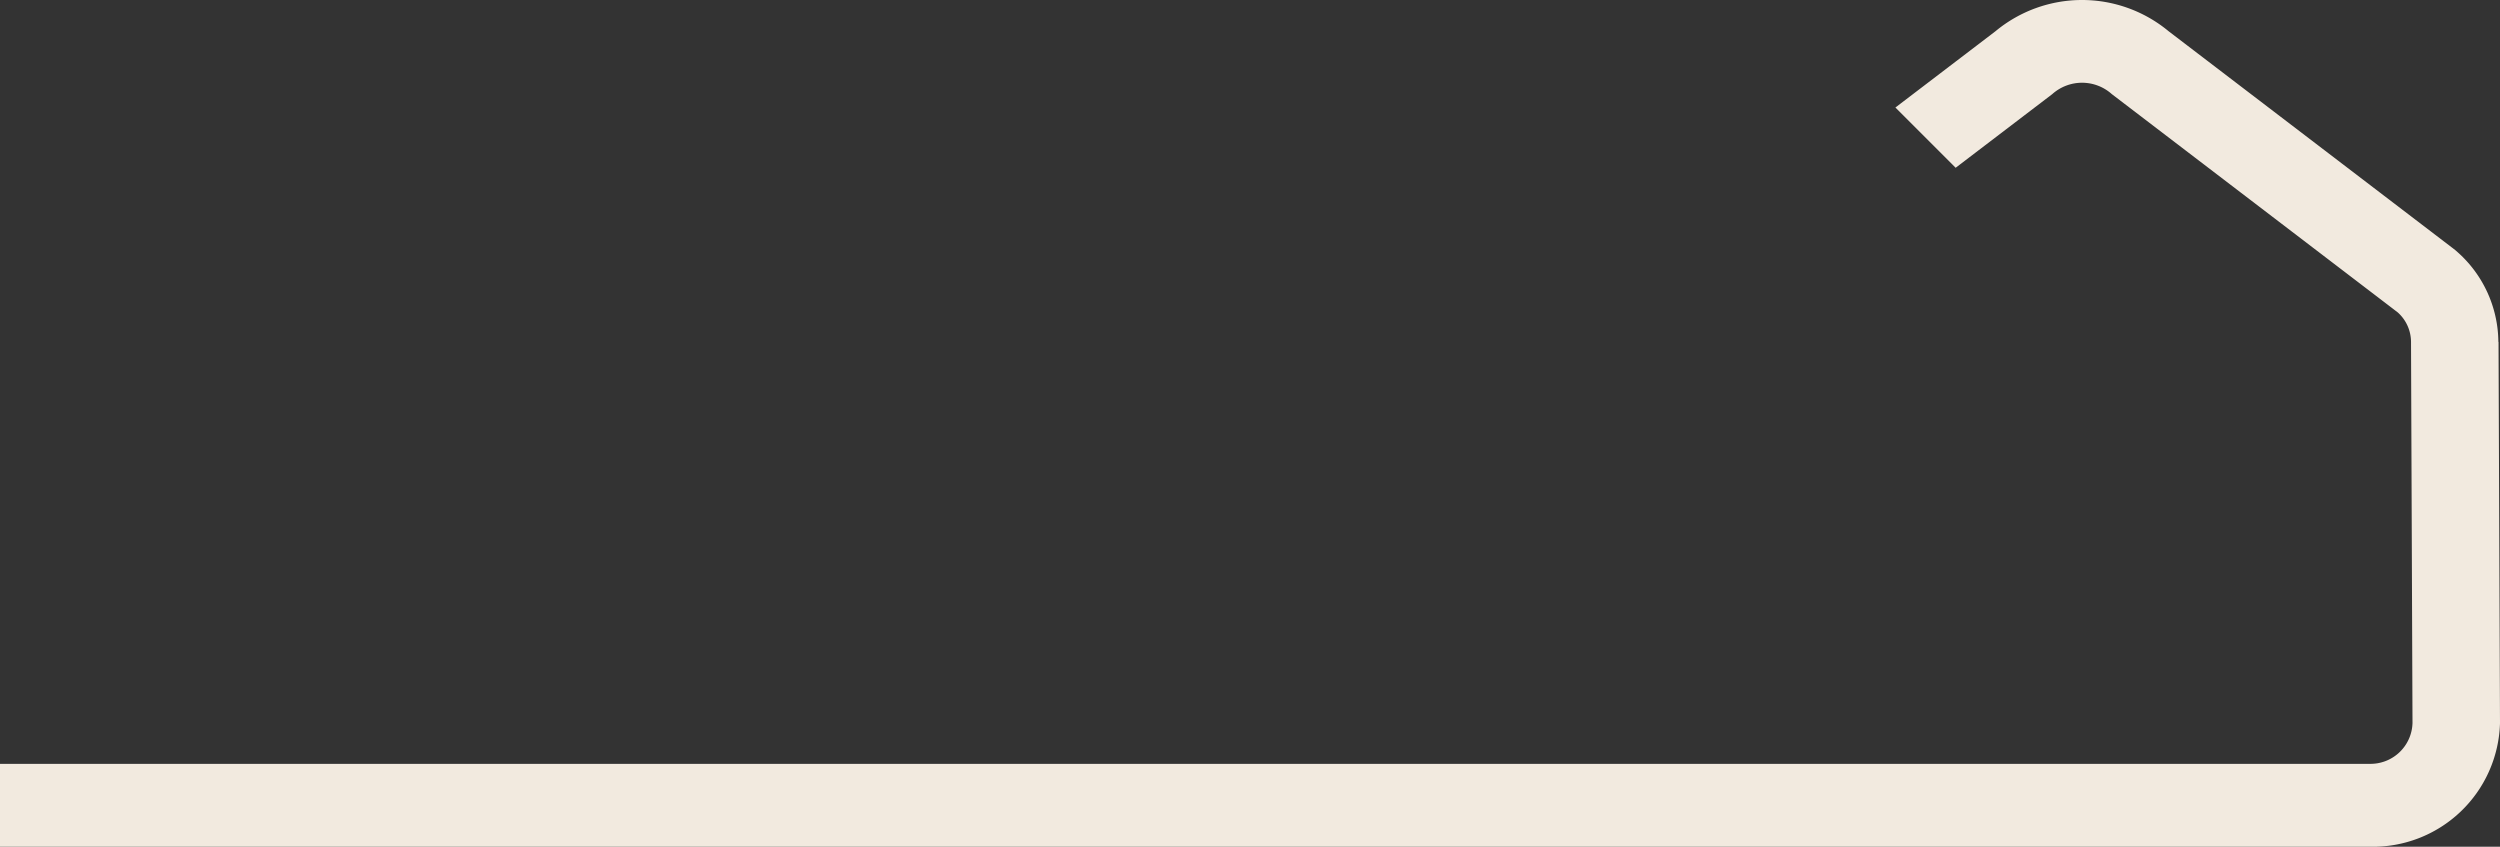 <svg xmlns="http://www.w3.org/2000/svg" width="152.29" height="51.58" viewBox="0 0 152.29 51.58">
  <rect x="0" y="0" width="152.29" height="51.58" fill="#333333" stroke="none"/>
  <path id="바로가기아이콘" d="M152.19,20.81a7.384,7.384,0,0,0-2.45-5.43l-.17-.15-.18-.14L132.1,1.89a8.259,8.259,0,0,0-10.54,0l-6.1,4.65,3.67,3.67,5.89-4.49a2.719,2.719,0,0,1,3.62,0l17.42,13.3a2.422,2.422,0,0,1,.81,1.8l.09,23.21a2.559,2.559,0,0,1-2.62,2.49H0v5.05H144.36a7.75,7.75,0,0,0,7.93-7.53l-.09-23.22Z" transform="translate(0 0.01)" fill="#f2eadf"/>
</svg>
